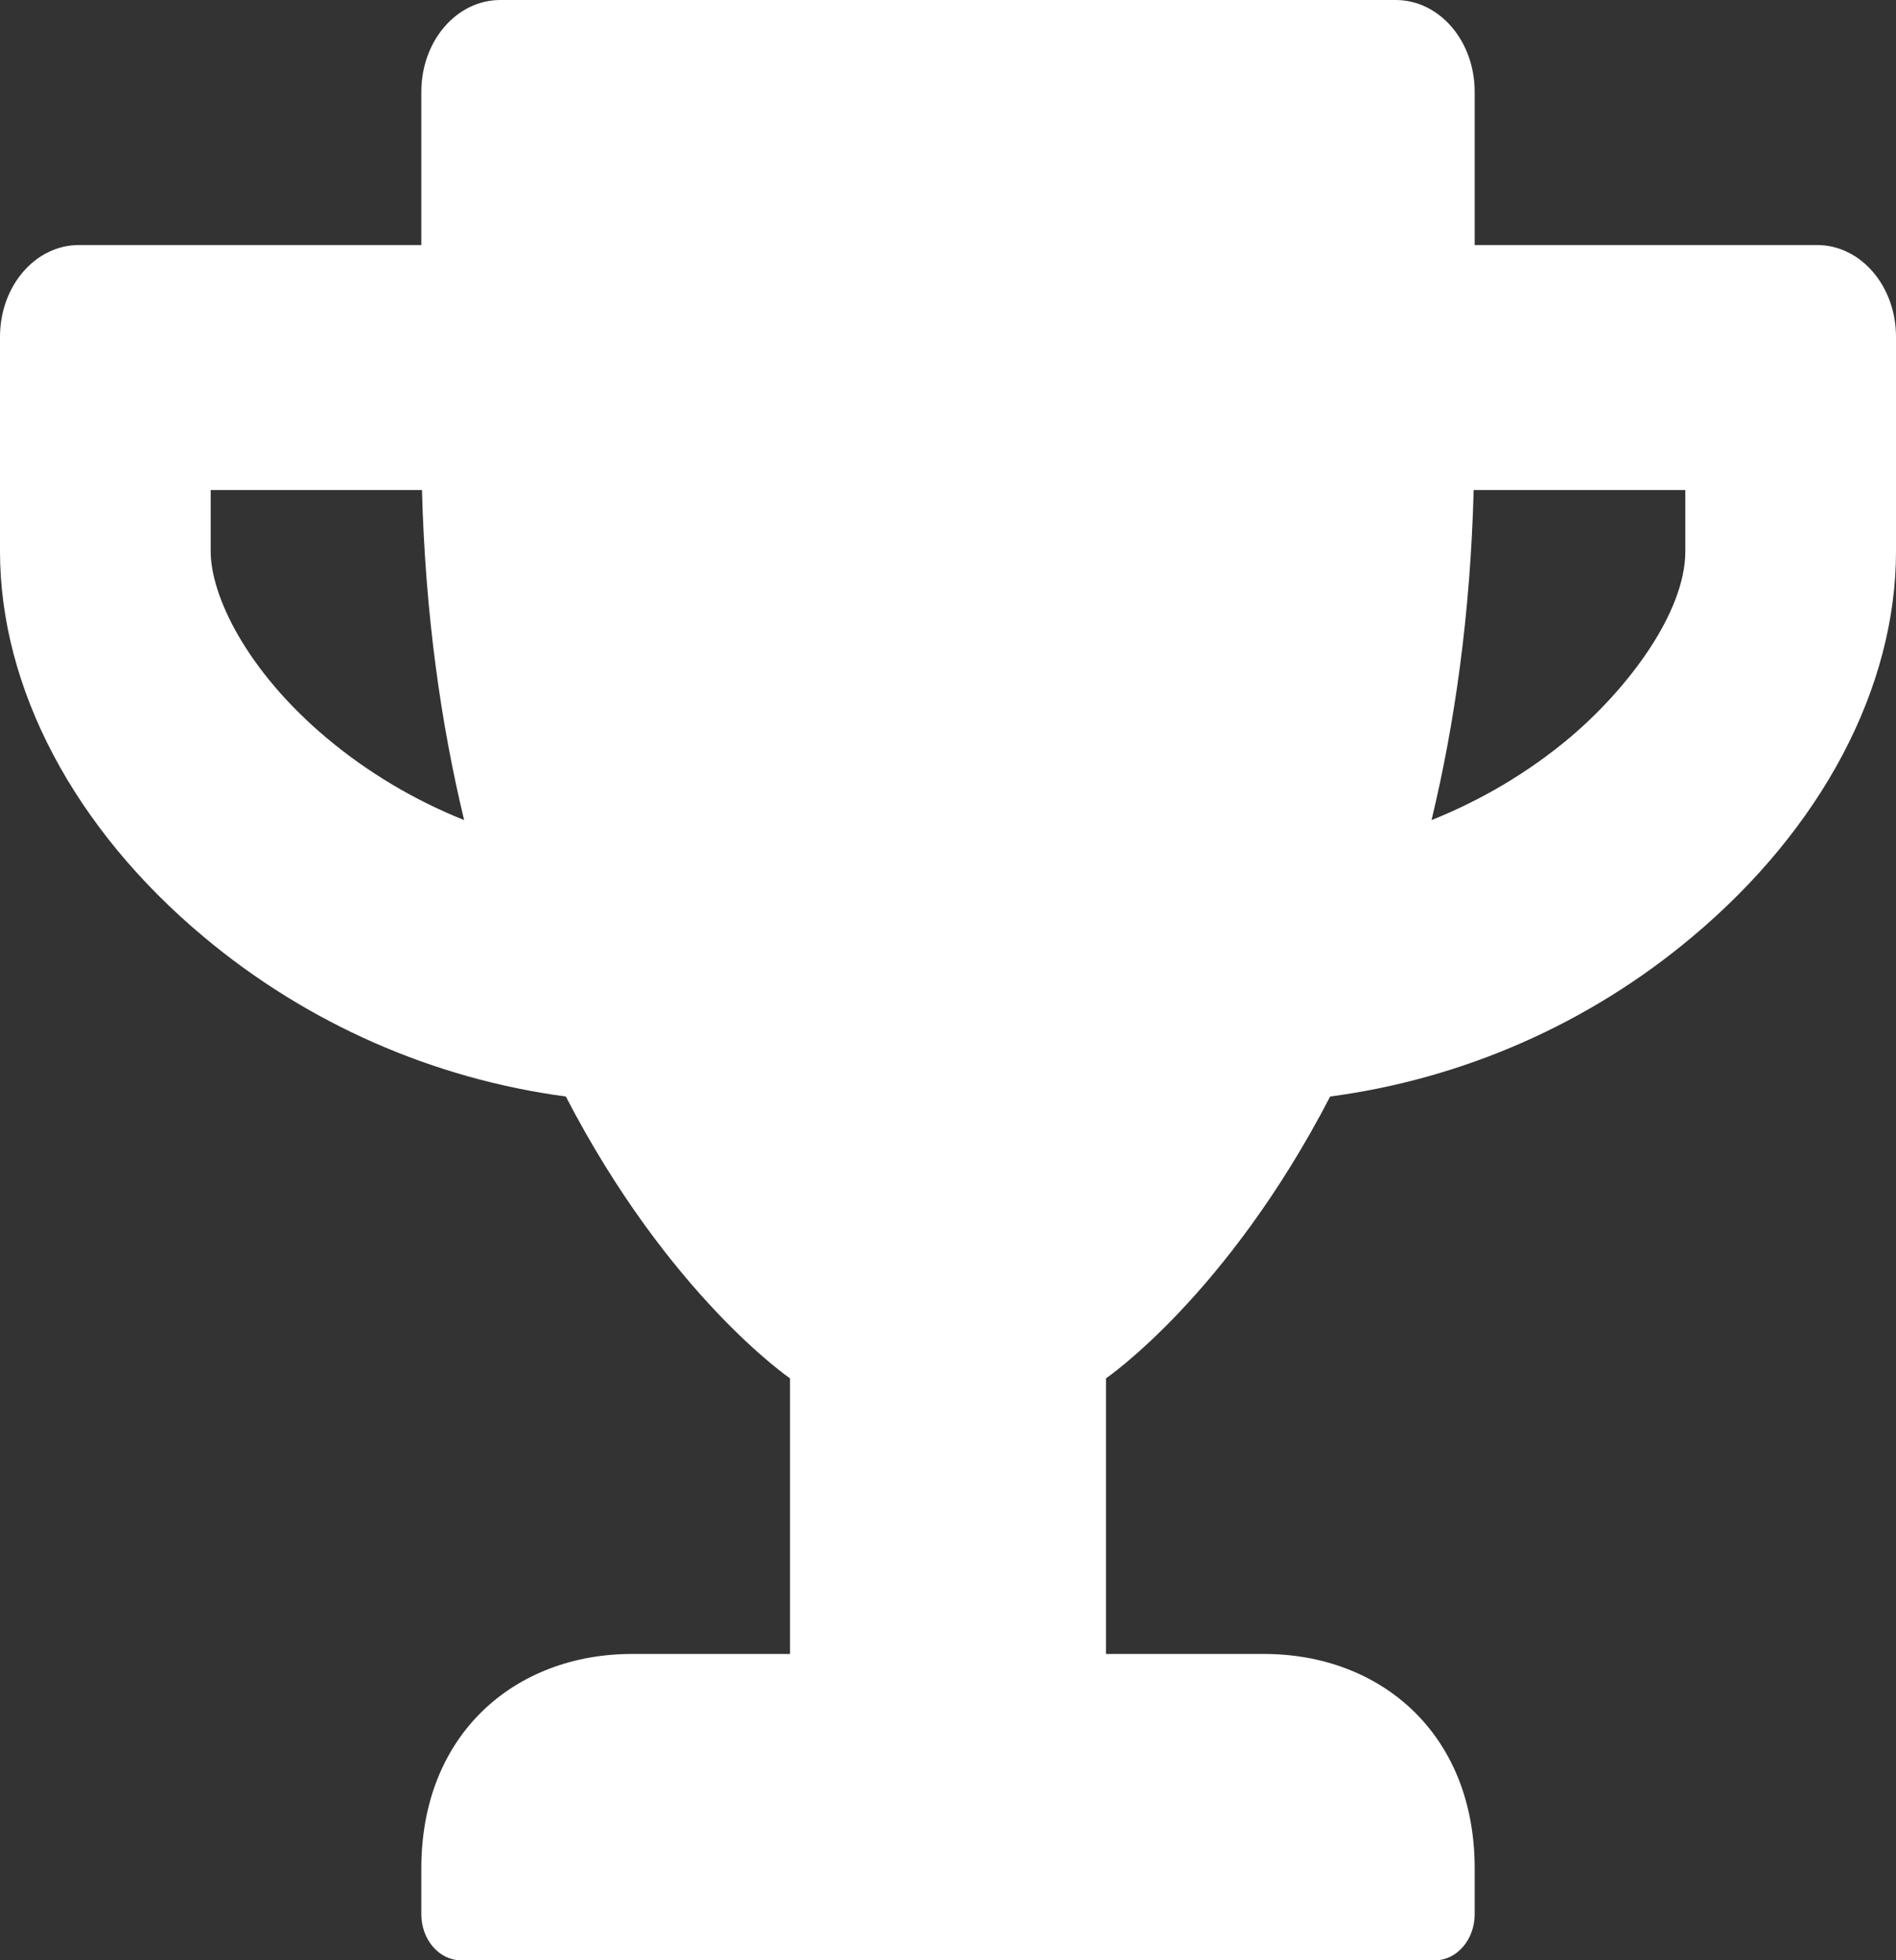<svg width="60" height="62" viewBox="0 0 60 62" fill="none" xmlns="http://www.w3.org/2000/svg">
<rect x="0" y="0" width="60" height="62" fill="#333333" stroke="none"/>
<path d="M57.5 7.75H46.667V2.906C46.667 1.296 45.552 0 44.167 0H15.833C14.448 0 13.333 1.296 13.333 2.906V7.75H2.5C1.115 7.75 0 9.046 0 10.656V17.438C0 21.761 2.344 26.205 6.448 29.632C9.729 32.38 13.719 34.124 17.906 34.681C21.177 40.99 25 43.594 25 43.594V52.312H20C16.323 52.312 13.333 54.819 13.333 59.094V60.547C13.333 61.346 13.896 62 14.583 62H45.417C46.104 62 46.667 61.346 46.667 60.547V59.094C46.667 54.819 43.677 52.312 40 52.312H35V43.594C35 43.594 38.823 40.99 42.094 34.681C46.292 34.124 50.281 32.38 53.552 29.632C57.646 26.205 60 21.761 60 17.438V10.656C60 9.046 58.885 7.75 57.5 7.75ZM10.344 23.347C7.802 21.216 6.667 18.842 6.667 17.438V15.5H13.354C13.458 19.448 13.958 22.911 14.688 25.938C13.115 25.309 11.646 24.437 10.344 23.347V23.347ZM53.333 17.438C53.333 19.387 51.49 21.809 49.656 23.347C48.354 24.437 46.875 25.309 45.302 25.938C46.031 22.911 46.531 19.448 46.635 15.5H53.333V17.438Z" fill="white"/>
</svg>
